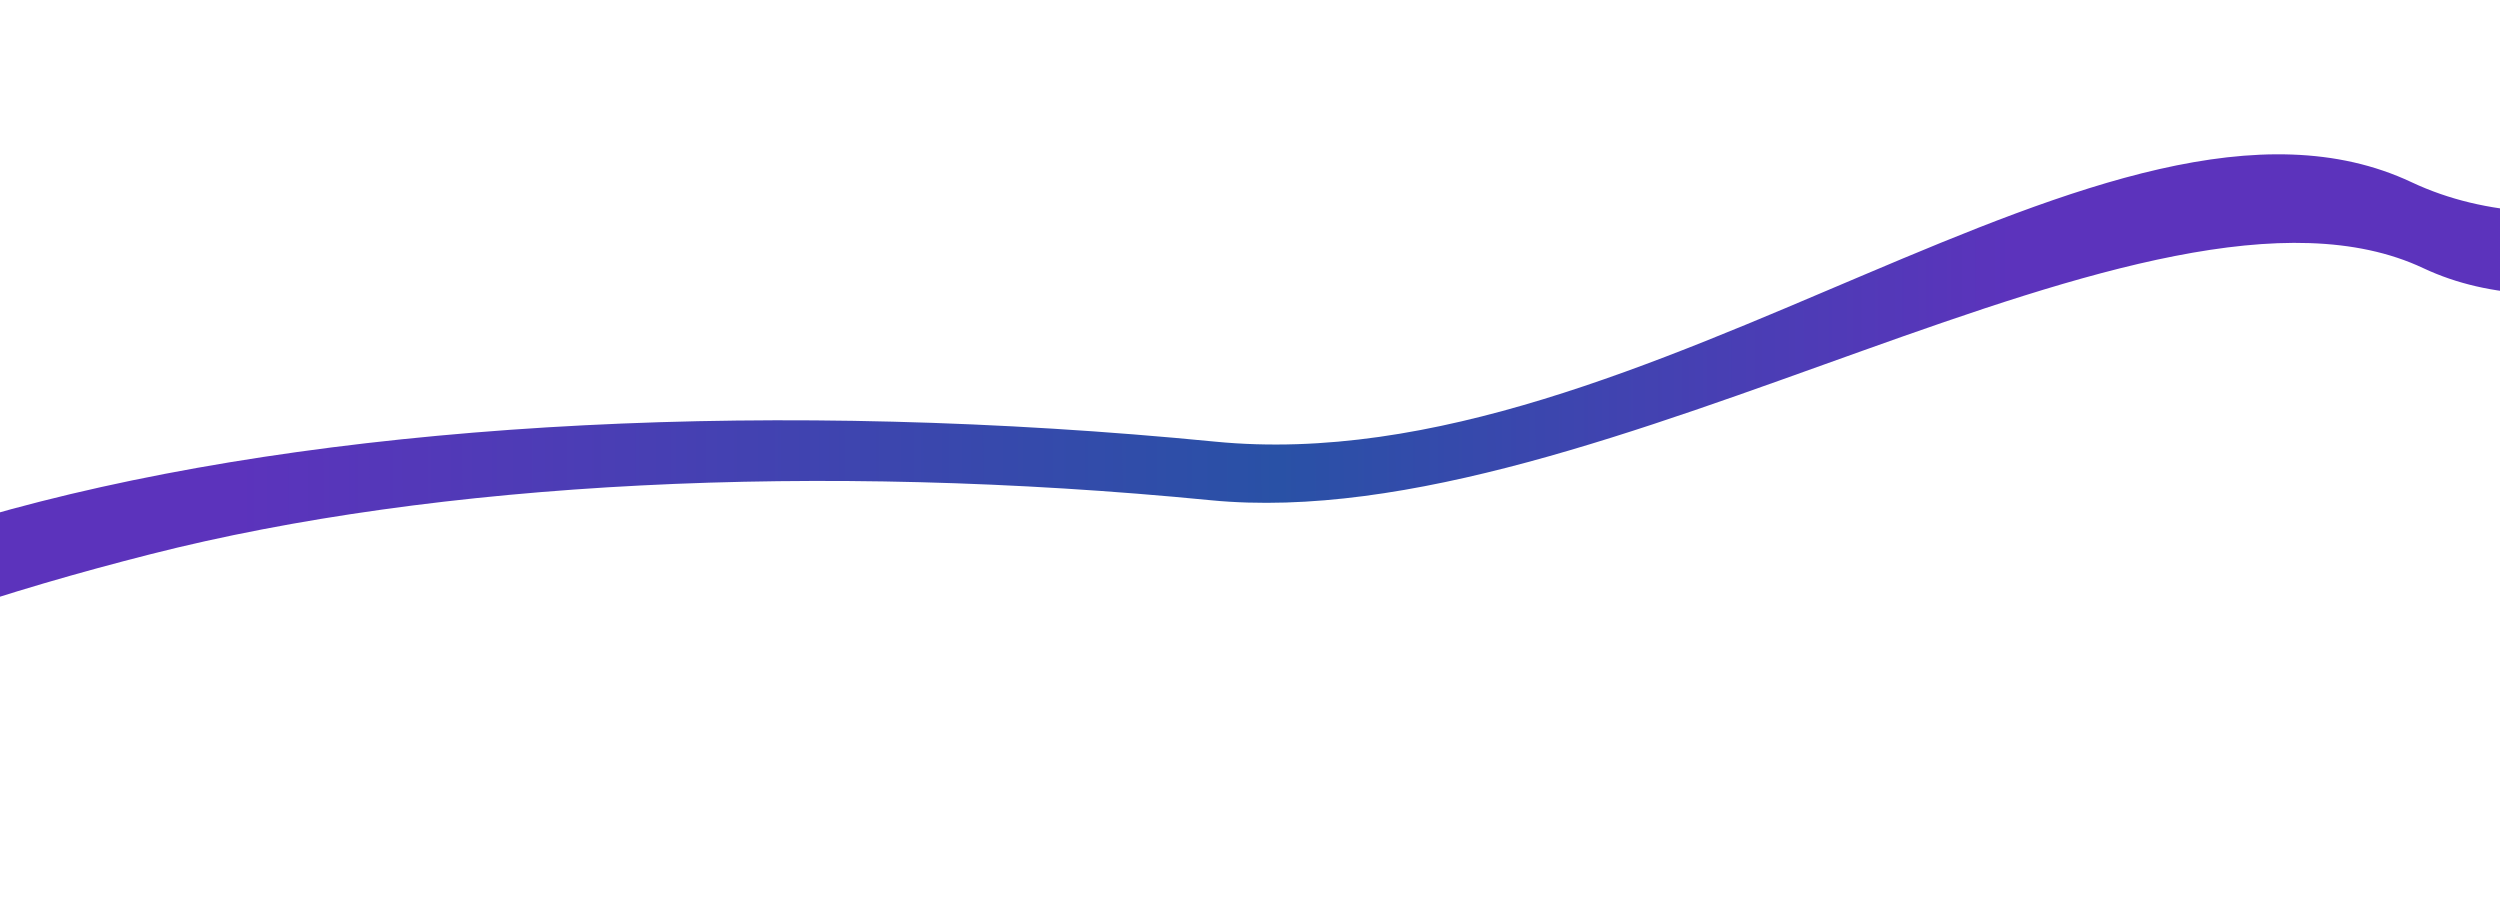 <svg width="1440" height="527" viewBox="0 0 1440 527" fill="none" xmlns="http://www.w3.org/2000/svg">
<g filter="url(#filter0_d_4618_301)">
<path d="M1834.81 38.183C1839.54 -53.056 1561.91 182.395 1389.1 100.972C1216.28 19.549 950.367 274.892 699.974 250.389C449.581 225.885 206.413 238.275 23.296 284.867C-159.821 331.458 -268.094 408.488 -278 499.221L-244.499 502.373C-235.561 420.502 -78.56 357.276 86.672 315.235C251.904 273.194 471.322 262.015 697.259 284.125C923.196 306.235 1239.93 77.006 1395.86 150.476C1551.8 223.947 1820.7 1.517 1816.42 83.845L1834.81 38.183Z" fill="url(#paint0_linear_4618_301)"/>
</g>
<defs>
<filter id="filter0_d_4618_301" x="-298" y="0.808" width="2152.87" height="525.564" filterUnits="userSpaceOnUse" color-interpolation-filters="sRGB">
<feFlood flood-opacity="0" result="BackgroundImageFix"/>
<feColorMatrix in="SourceAlpha" type="matrix" values="0 0 0 0 0 0 0 0 0 0 0 0 0 0 0 0 0 0 127 0" result="hardAlpha"/>
<feOffset dy="4"/>
<feGaussianBlur stdDeviation="10"/>
<feComposite in2="hardAlpha" operator="out"/>
<feColorMatrix type="matrix" values="0 0 0 0 0 0 0 0 0 0 0 0 0 0 0 0 0 0 0.25 0"/>
<feBlend mode="normal" in2="BackgroundImageFix" result="effect1_dropShadow_4618_301"/>
<feBlend mode="normal" in="SourceGraphic" in2="effect1_dropShadow_4618_301" result="shape"/>
</filter>
<linearGradient id="paint0_linear_4618_301" x1="-283.681" y1="596.408" x2="1628.03" y2="592.94" gradientUnits="userSpaceOnUse">
<stop offset="0.22" stop-color="#5C33BC"/>
<stop offset="0.534" stop-color="#2951A6"/>
<stop offset="0.755" stop-color="#5C33BC"/>
</linearGradient>
</defs>
</svg>
